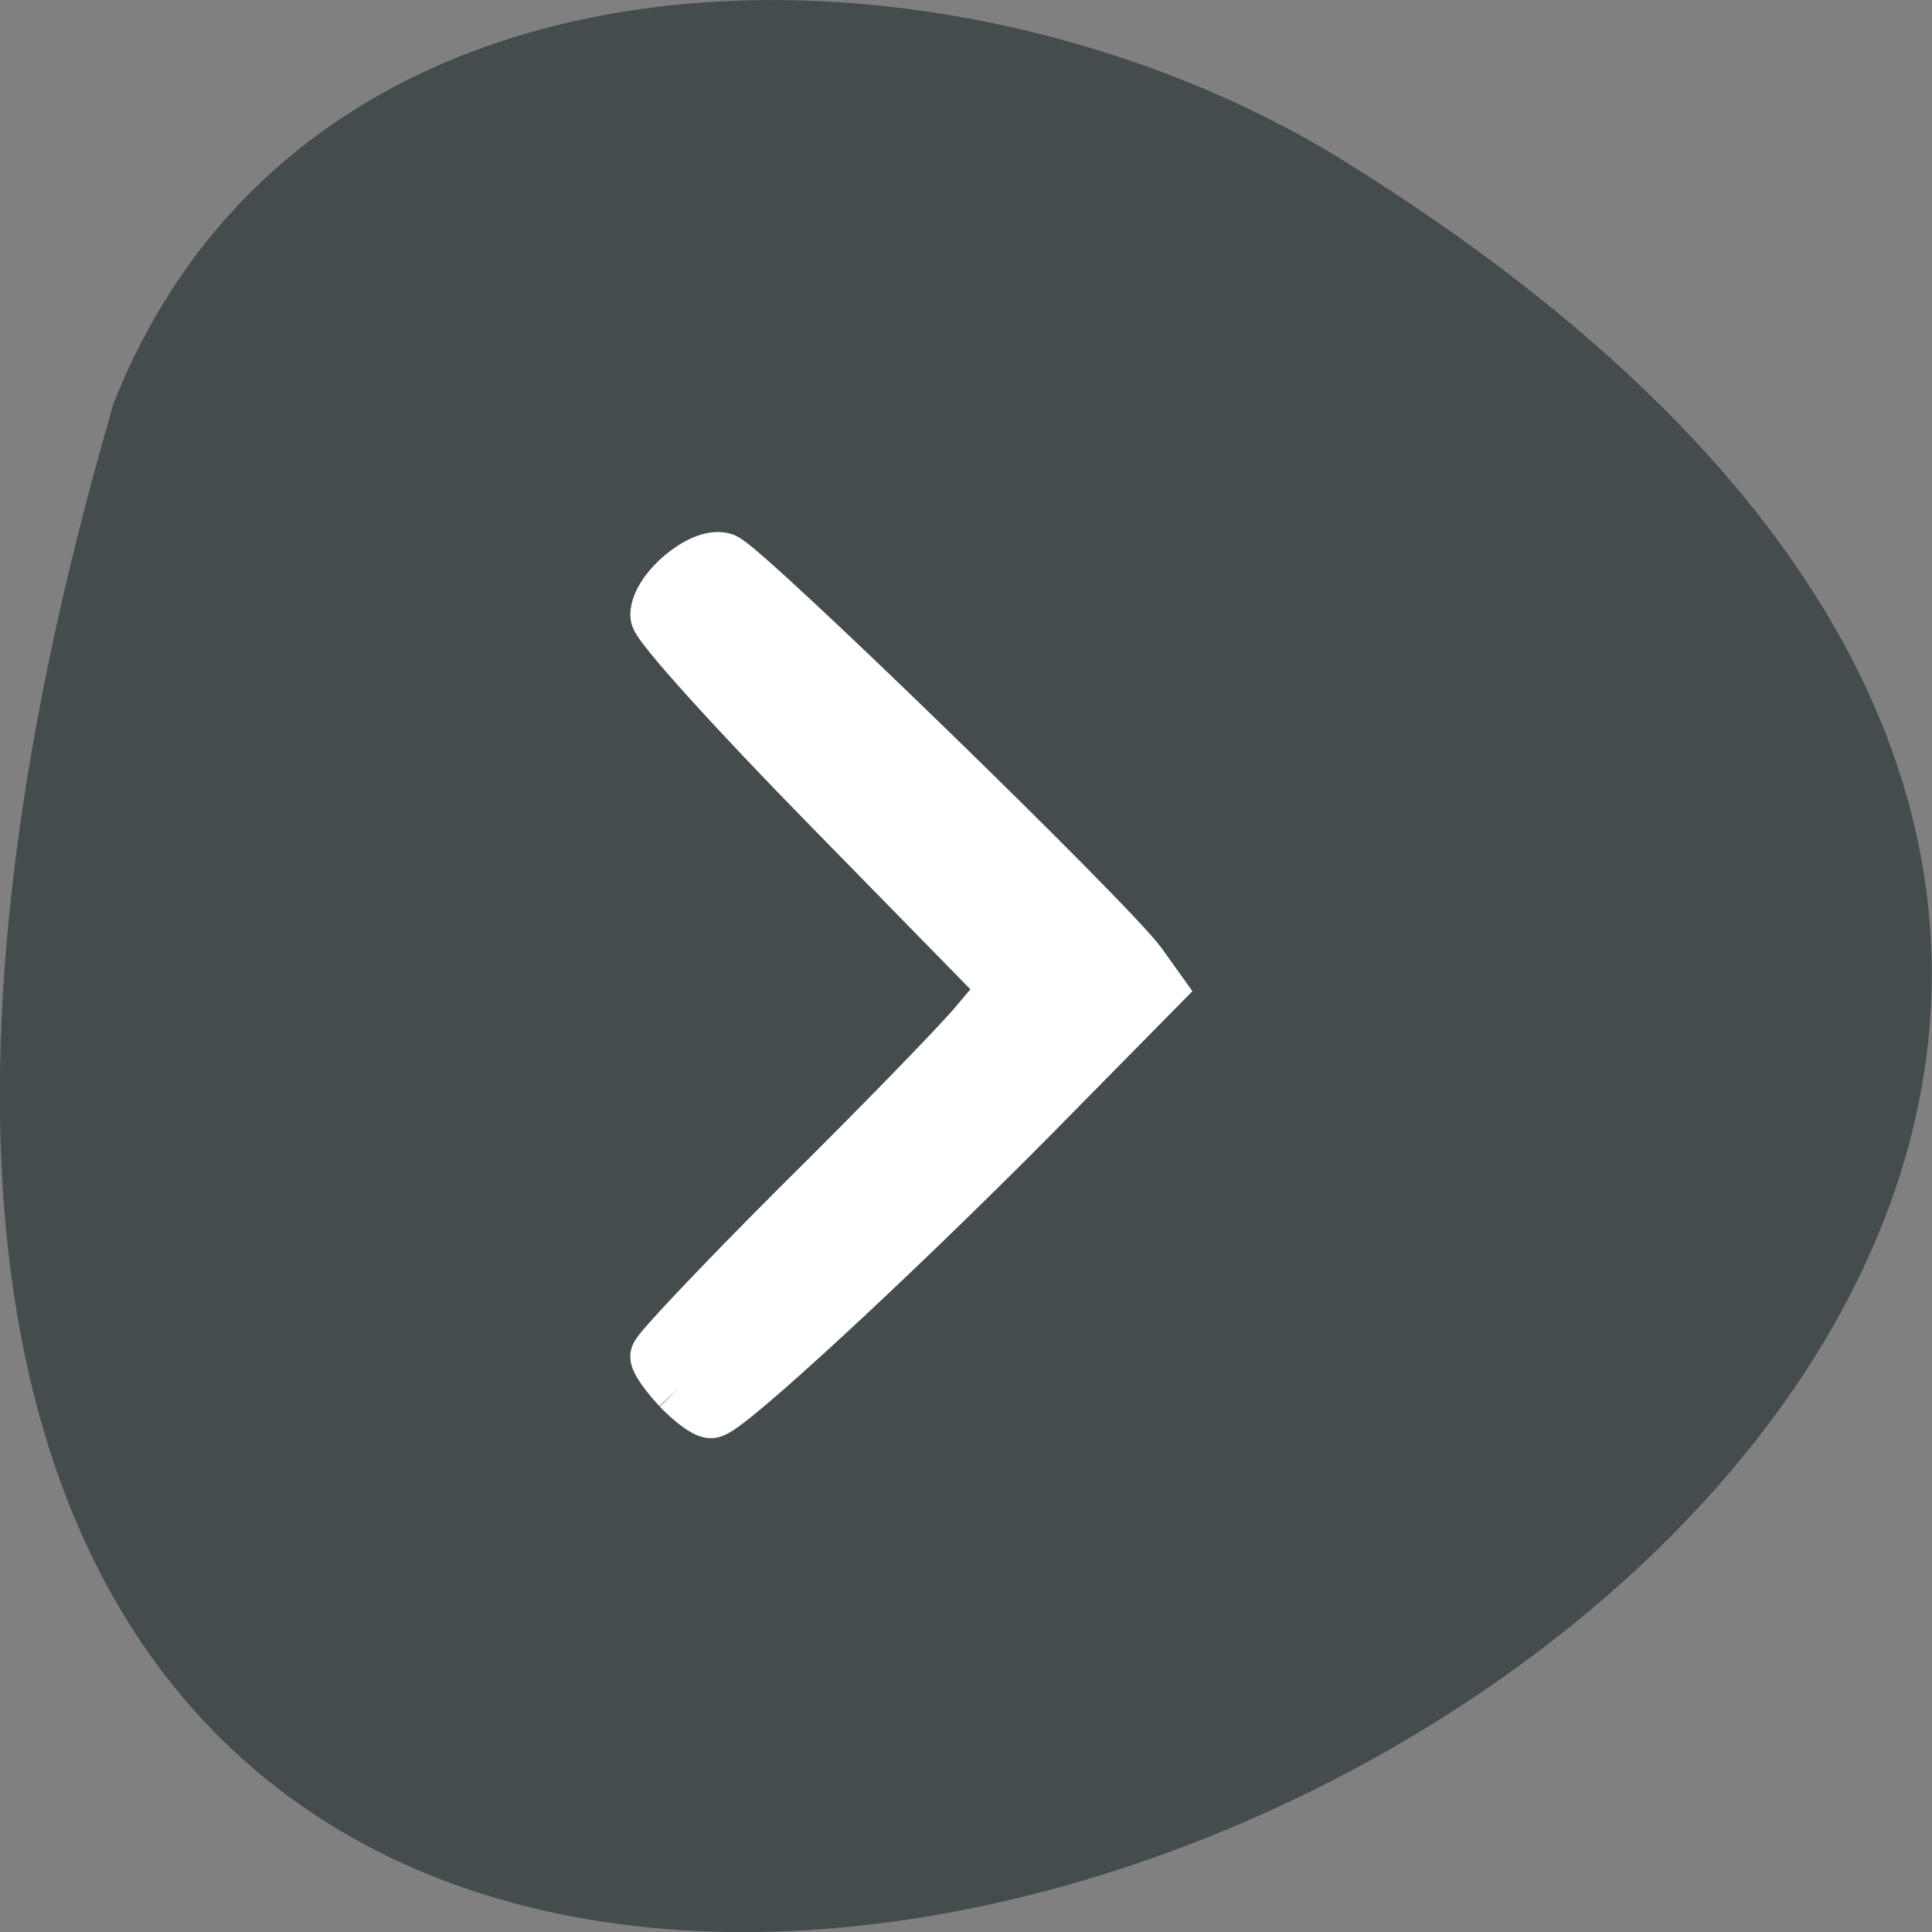 <svg xmlns="http://www.w3.org/2000/svg" viewBox="0 0 16 16"><rect x="0" y="0" width="16" height="16" fill="#808080" stroke="none"/><path d="m 0.941 3.34 c -6.949 23.832 27.391 8.641 10.164 -2.023 c -3.164 -1.949 -8.535 -2.086 -10.164 2.023" fill="#444c4d"/><path d="m -103.83 107.61 c -1.563 -1.688 -2.875 -3.5 -2.875 -4.063 c 0 -0.563 8.563 -9.625 19 -20.06 c 10.5 -10.375 21.06 -21.25 23.438 -24.06 l 4.313 -5.125 l -23.375 -23.875 c -13.25 -13.5 -23.375 -24.75 -23.375 -25.875 c 0 -3.188 5.875 -8.125 8.625 -7.25 c 2.5 0.75 51.813 48.688 55.56 54 l 2.188 3.063 l -16.625 16.875 c -18.563 18.75 -40.938 39.438 -42.75 39.438 c -0.688 0 -2.5 -1.375 -4.125 -3.063" transform="matrix(0.062 0 0 0.062 12.07 4.814)" fill="#fff" stroke="#fff" stroke-width="7.568"/></svg>